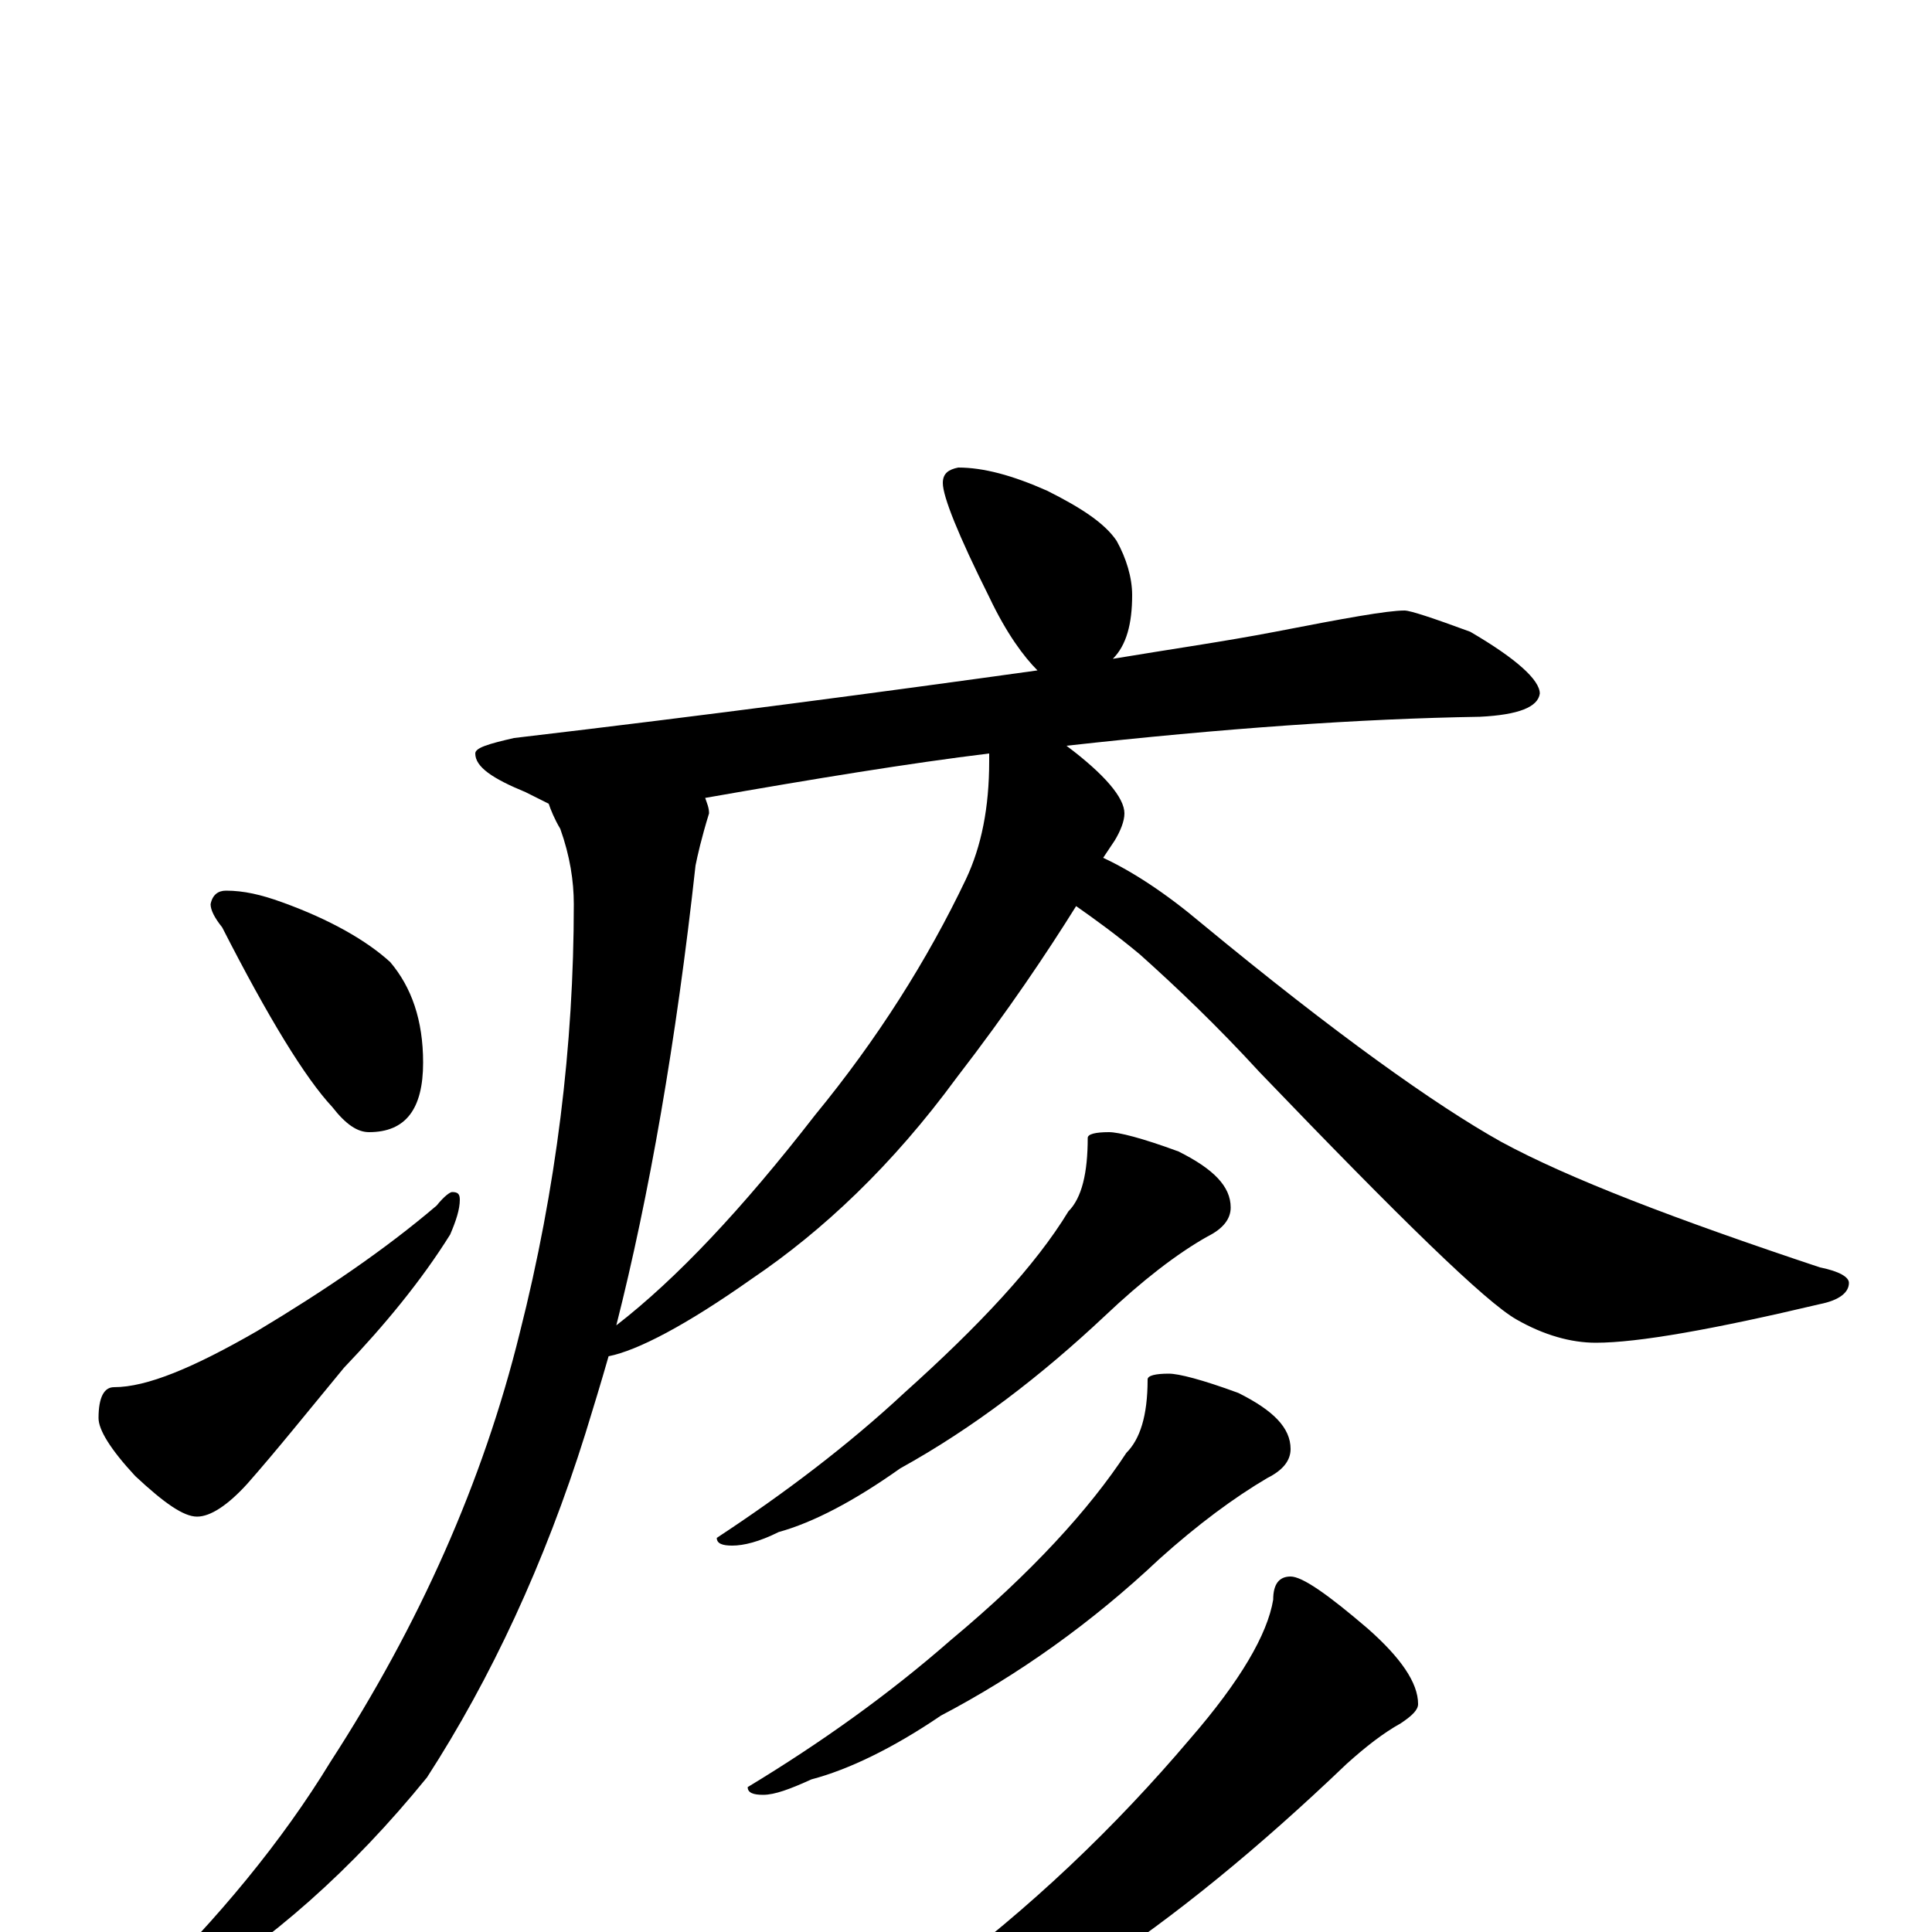 <?xml version="1.0" encoding="utf-8" ?>
<!DOCTYPE svg PUBLIC "-//W3C//DTD SVG 1.1//EN" "http://www.w3.org/Graphics/SVG/1.1/DTD/svg11.dtd">
<svg version="1.1" id="Layer_1" xmlns="http://www.w3.org/2000/svg" xmlns:xlink="http://www.w3.org/1999/xlink" x="0px" y="145px" width="1000px" height="1000px" viewBox="0 0 1000 1000" enable-background="new 0 0 1000 1000" xml:space="preserve">
<g id="Layer_1">
<path id="glyph" transform="matrix(1 0 0 -1 0 1000)" d="M496,758C509,758 524,754 542,746C560,737 572,729 578,720C583,711 586,701 586,692C586,677 583,666 576,659C606,664 634,668 660,673C696,680 718,684 727,684C730,684 742,680 761,673C785,659 797,648 797,641C796,634 786,630 766,629C704,628 633,623 552,614C572,599 582,587 582,579C582,575 580,570 577,565C575,562 573,559 571,556C586,549 603,538 622,522C691,465 743,428 777,409C812,390 867,369 942,344C952,342 957,339 957,336C957,331 952,327 942,325C887,312 848,305 826,305C813,305 799,309 785,317C769,326 725,369 652,445C630,469 609,489 590,506C578,516 567,524 557,531C542,507 522,477 495,442C462,397 426,363 389,338C355,314 330,301 315,298C311,284 307,271 303,258C282,191 254,131 221,80C182,32 140,-5 95,-32C88,-34 81,-35 74,-35l0,4C113,7 146,47 171,88C217,159 250,233 269,310C288,385 297,459 297,532C297,544 295,557 290,571C287,576 285,581 284,584C280,586 276,588 272,590C255,597 246,603 246,610C246,613 253,615 266,618C368,630 458,642 537,653C530,660 521,672 512,691C496,723 488,743 488,750C488,755 491,757 496,758M319,314C350,338 384,374 422,423C454,462 480,503 500,545C508,562 512,582 512,606C512,607 512,609 512,610C471,605 422,597 365,587C366,584 367,582 367,579C363,566 361,557 360,552C350,461 336,381 319,314M117,539C126,539 135,537 146,533C171,524 190,513 202,502C213,489 219,472 219,450C219,426 210,414 191,414C185,414 179,418 172,427C158,442 139,473 115,520C111,525 109,529 109,532C110,537 113,539 117,539M234,383C237,383 238,382 238,379C238,374 236,368 233,361C218,337 199,314 178,292C159,269 143,249 128,232C118,221 109,215 102,215C95,215 85,222 70,236C57,250 51,260 51,266C51,277 54,282 59,282C76,282 100,292 133,311C168,332 199,353 226,376C230,381 233,383 234,383M574,414C579,414 591,411 610,404C628,395 637,386 637,375C637,369 633,364 625,360C609,351 591,337 572,319C539,288 504,261 466,240C442,223 421,212 403,207C393,202 385,200 379,200C374,200 371,201 371,204C406,227 439,252 468,279C507,314 536,345 553,373C560,380 563,393 563,411C563,413 567,414 574,414M605,289C610,289 622,286 641,279C659,270 668,261 668,250C668,244 664,239 656,235C639,225 620,211 600,193C565,160 527,133 487,112C462,95 439,84 420,79C409,74 401,71 395,71C390,71 387,72 387,75C425,98 460,123 492,151C534,186 564,219 583,248C590,255 594,267 594,286C594,288 598,289 605,289M668,184C674,184 687,175 708,157C725,142 734,129 734,118C734,115 731,112 725,108C716,103 707,96 697,87C651,43 608,8 567,-19C526,-45 486,-67 447,-84C408,-101 377,-109 355,-109l-7,0C348,-108 350,-106 354,-104C398,-82 441,-56 483,-25C533,12 577,54 616,100C642,130 656,154 659,172C659,180 662,184 668,184z"/>
</g>
</svg>
